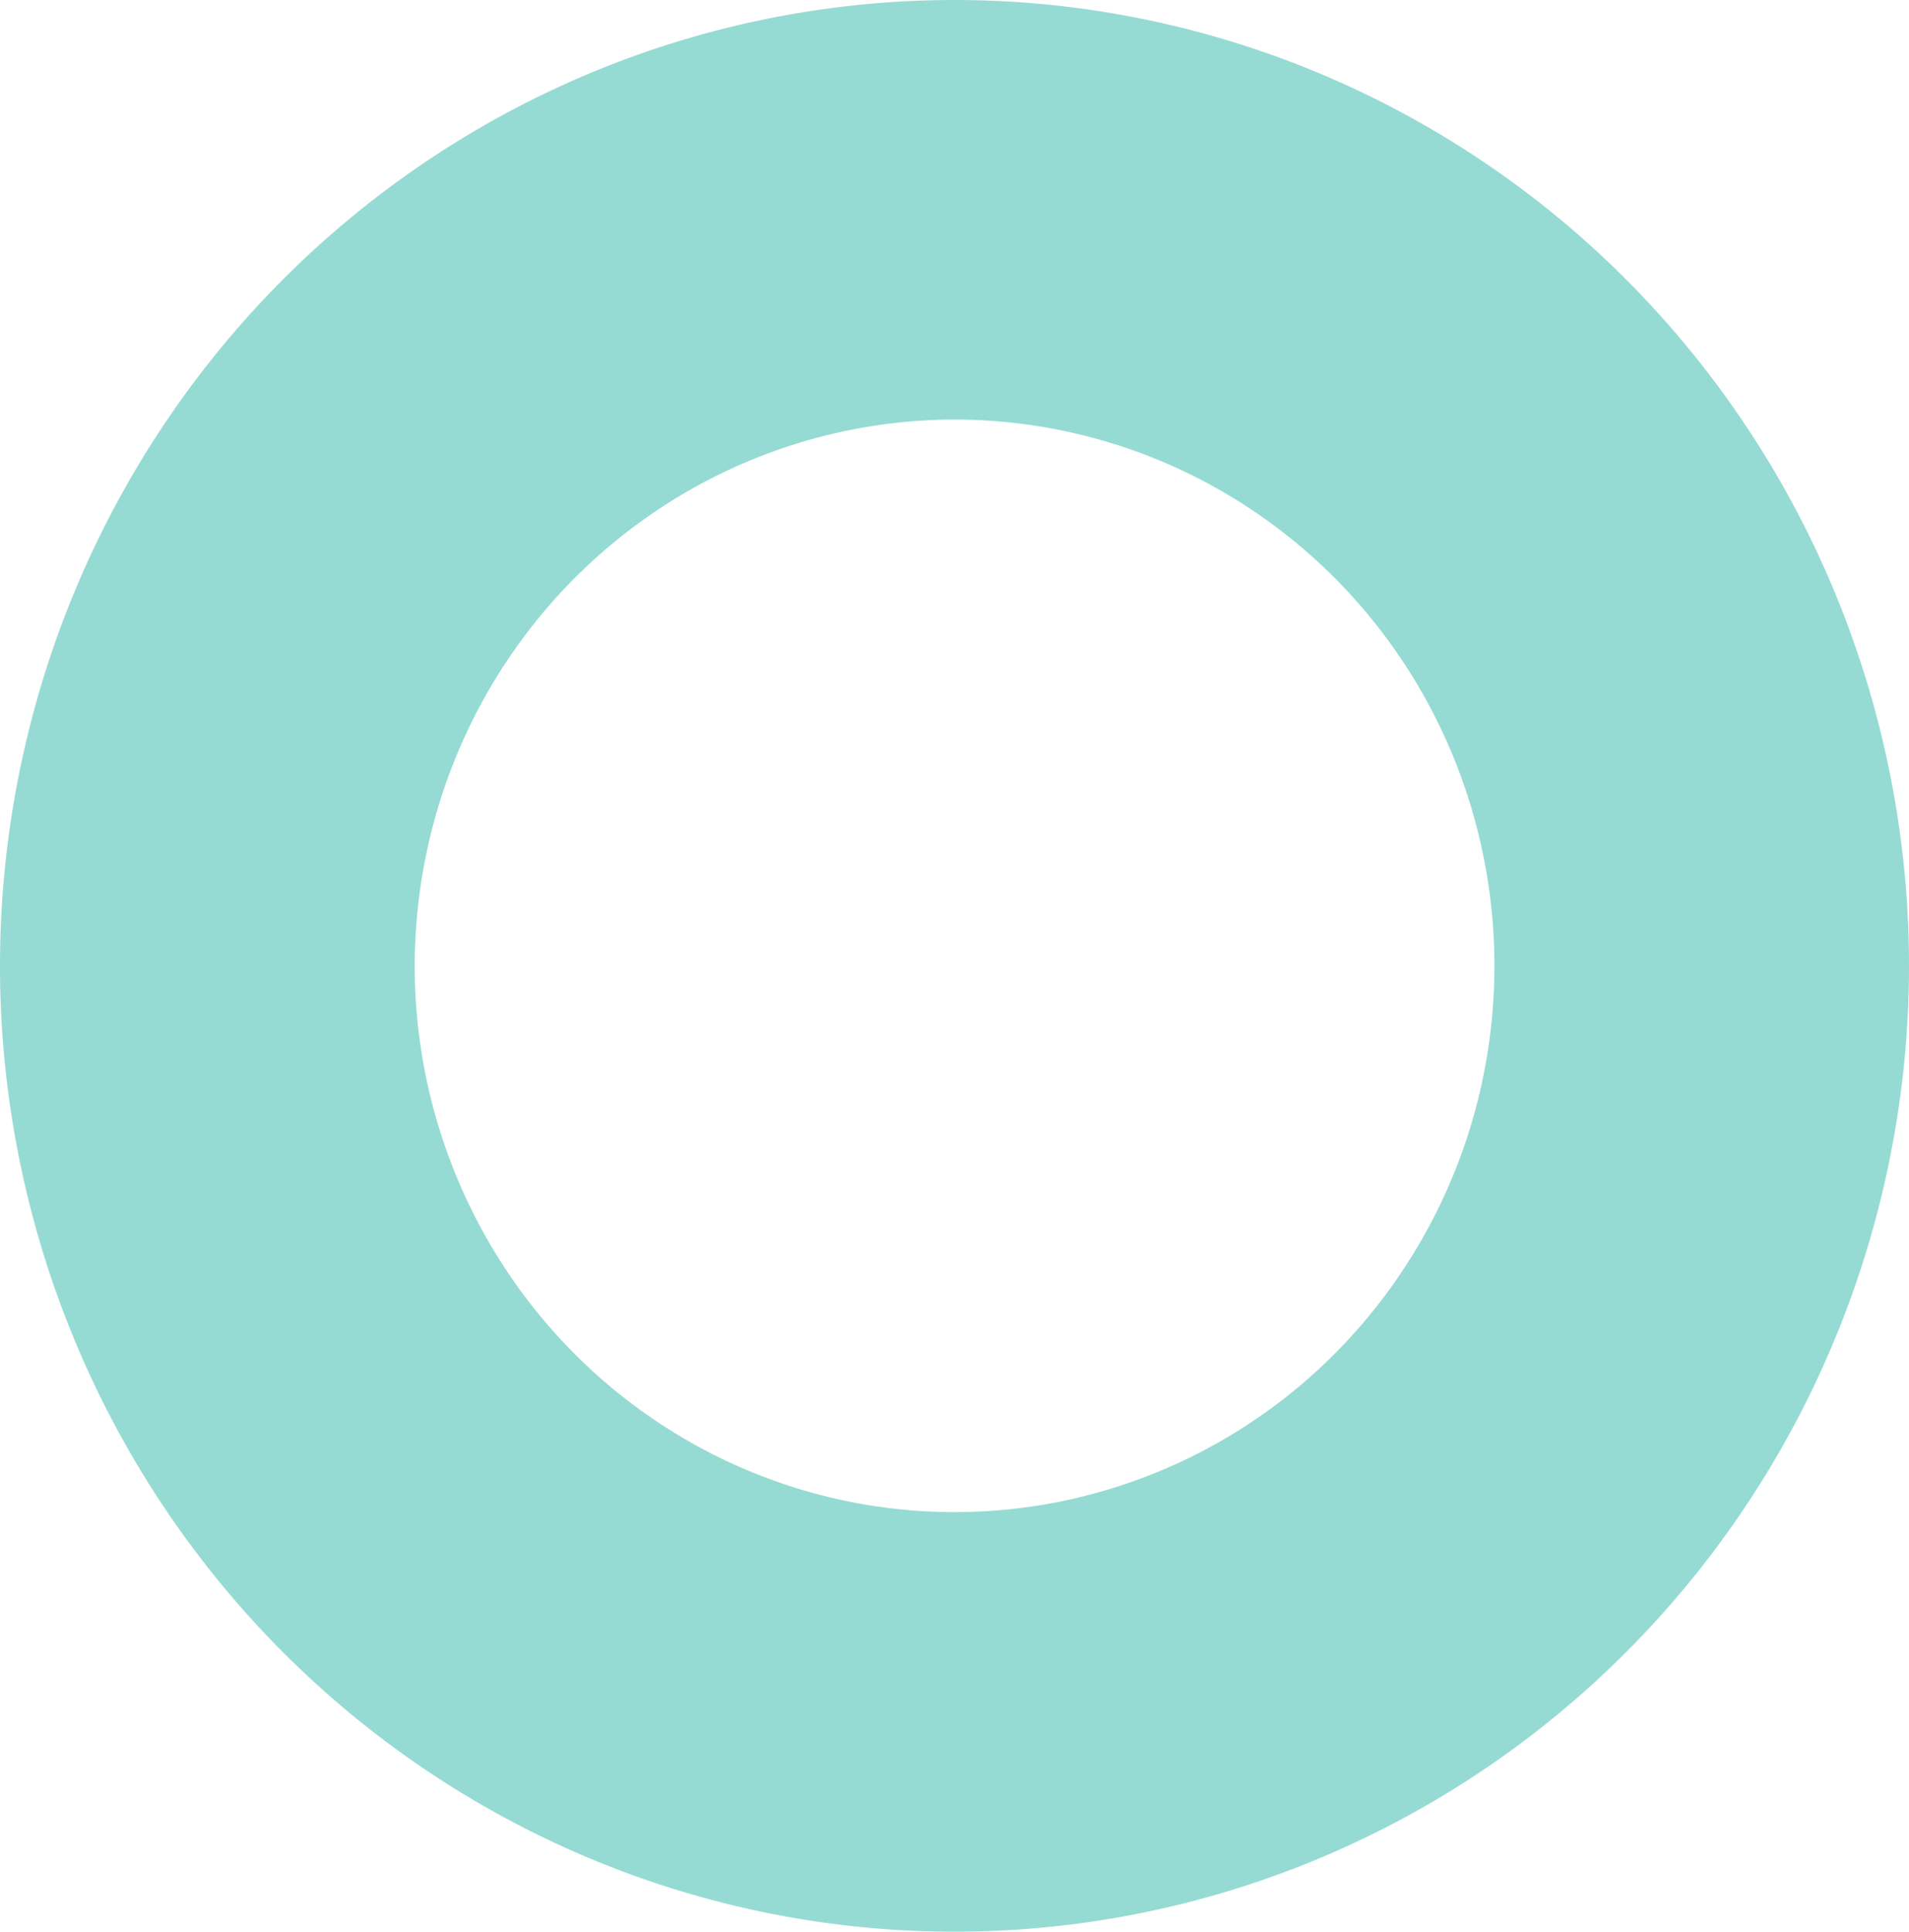 <svg width="169" height="171" fill="none" xmlns="http://www.w3.org/2000/svg"><path d="M84.506 37.143a47.394 47.394 0 0 1 26.552 8.15c7.859 5.313 13.985 12.865 17.602 21.702a48.883 48.883 0 0 1 2.72 27.939 48.539 48.539 0 0 1-13.08 24.76 47.62 47.62 0 0 1-24.47 13.234 47.272 47.272 0 0 1-27.613-2.752c-8.732-3.66-16.197-9.858-21.448-17.81A48.768 48.768 0 0 1 36.715 85.5c.013-12.82 5.053-25.113 14.013-34.179 8.96-9.065 21.107-14.164 33.778-14.178Zm0-37.143C67.794-.001 51.456 5.012 37.56 14.406 23.662 23.8 12.831 37.153 6.434 52.776a86.44 86.44 0 0 0-4.811 49.4c3.26 16.586 11.307 31.821 23.124 43.779 11.818 11.958 26.874 20.102 43.266 23.402a83.586 83.586 0 0 0 48.822-4.865c15.441-6.471 28.639-17.43 37.924-31.49C164.044 118.941 169 102.411 169 85.5a86.367 86.367 0 0 0-6.43-32.719 85.57 85.57 0 0 0-18.315-27.738 84.433 84.433 0 0 0-27.413-18.535A83.633 83.633 0 0 0 84.506 0Z" fill="#96DBD3"/></svg>